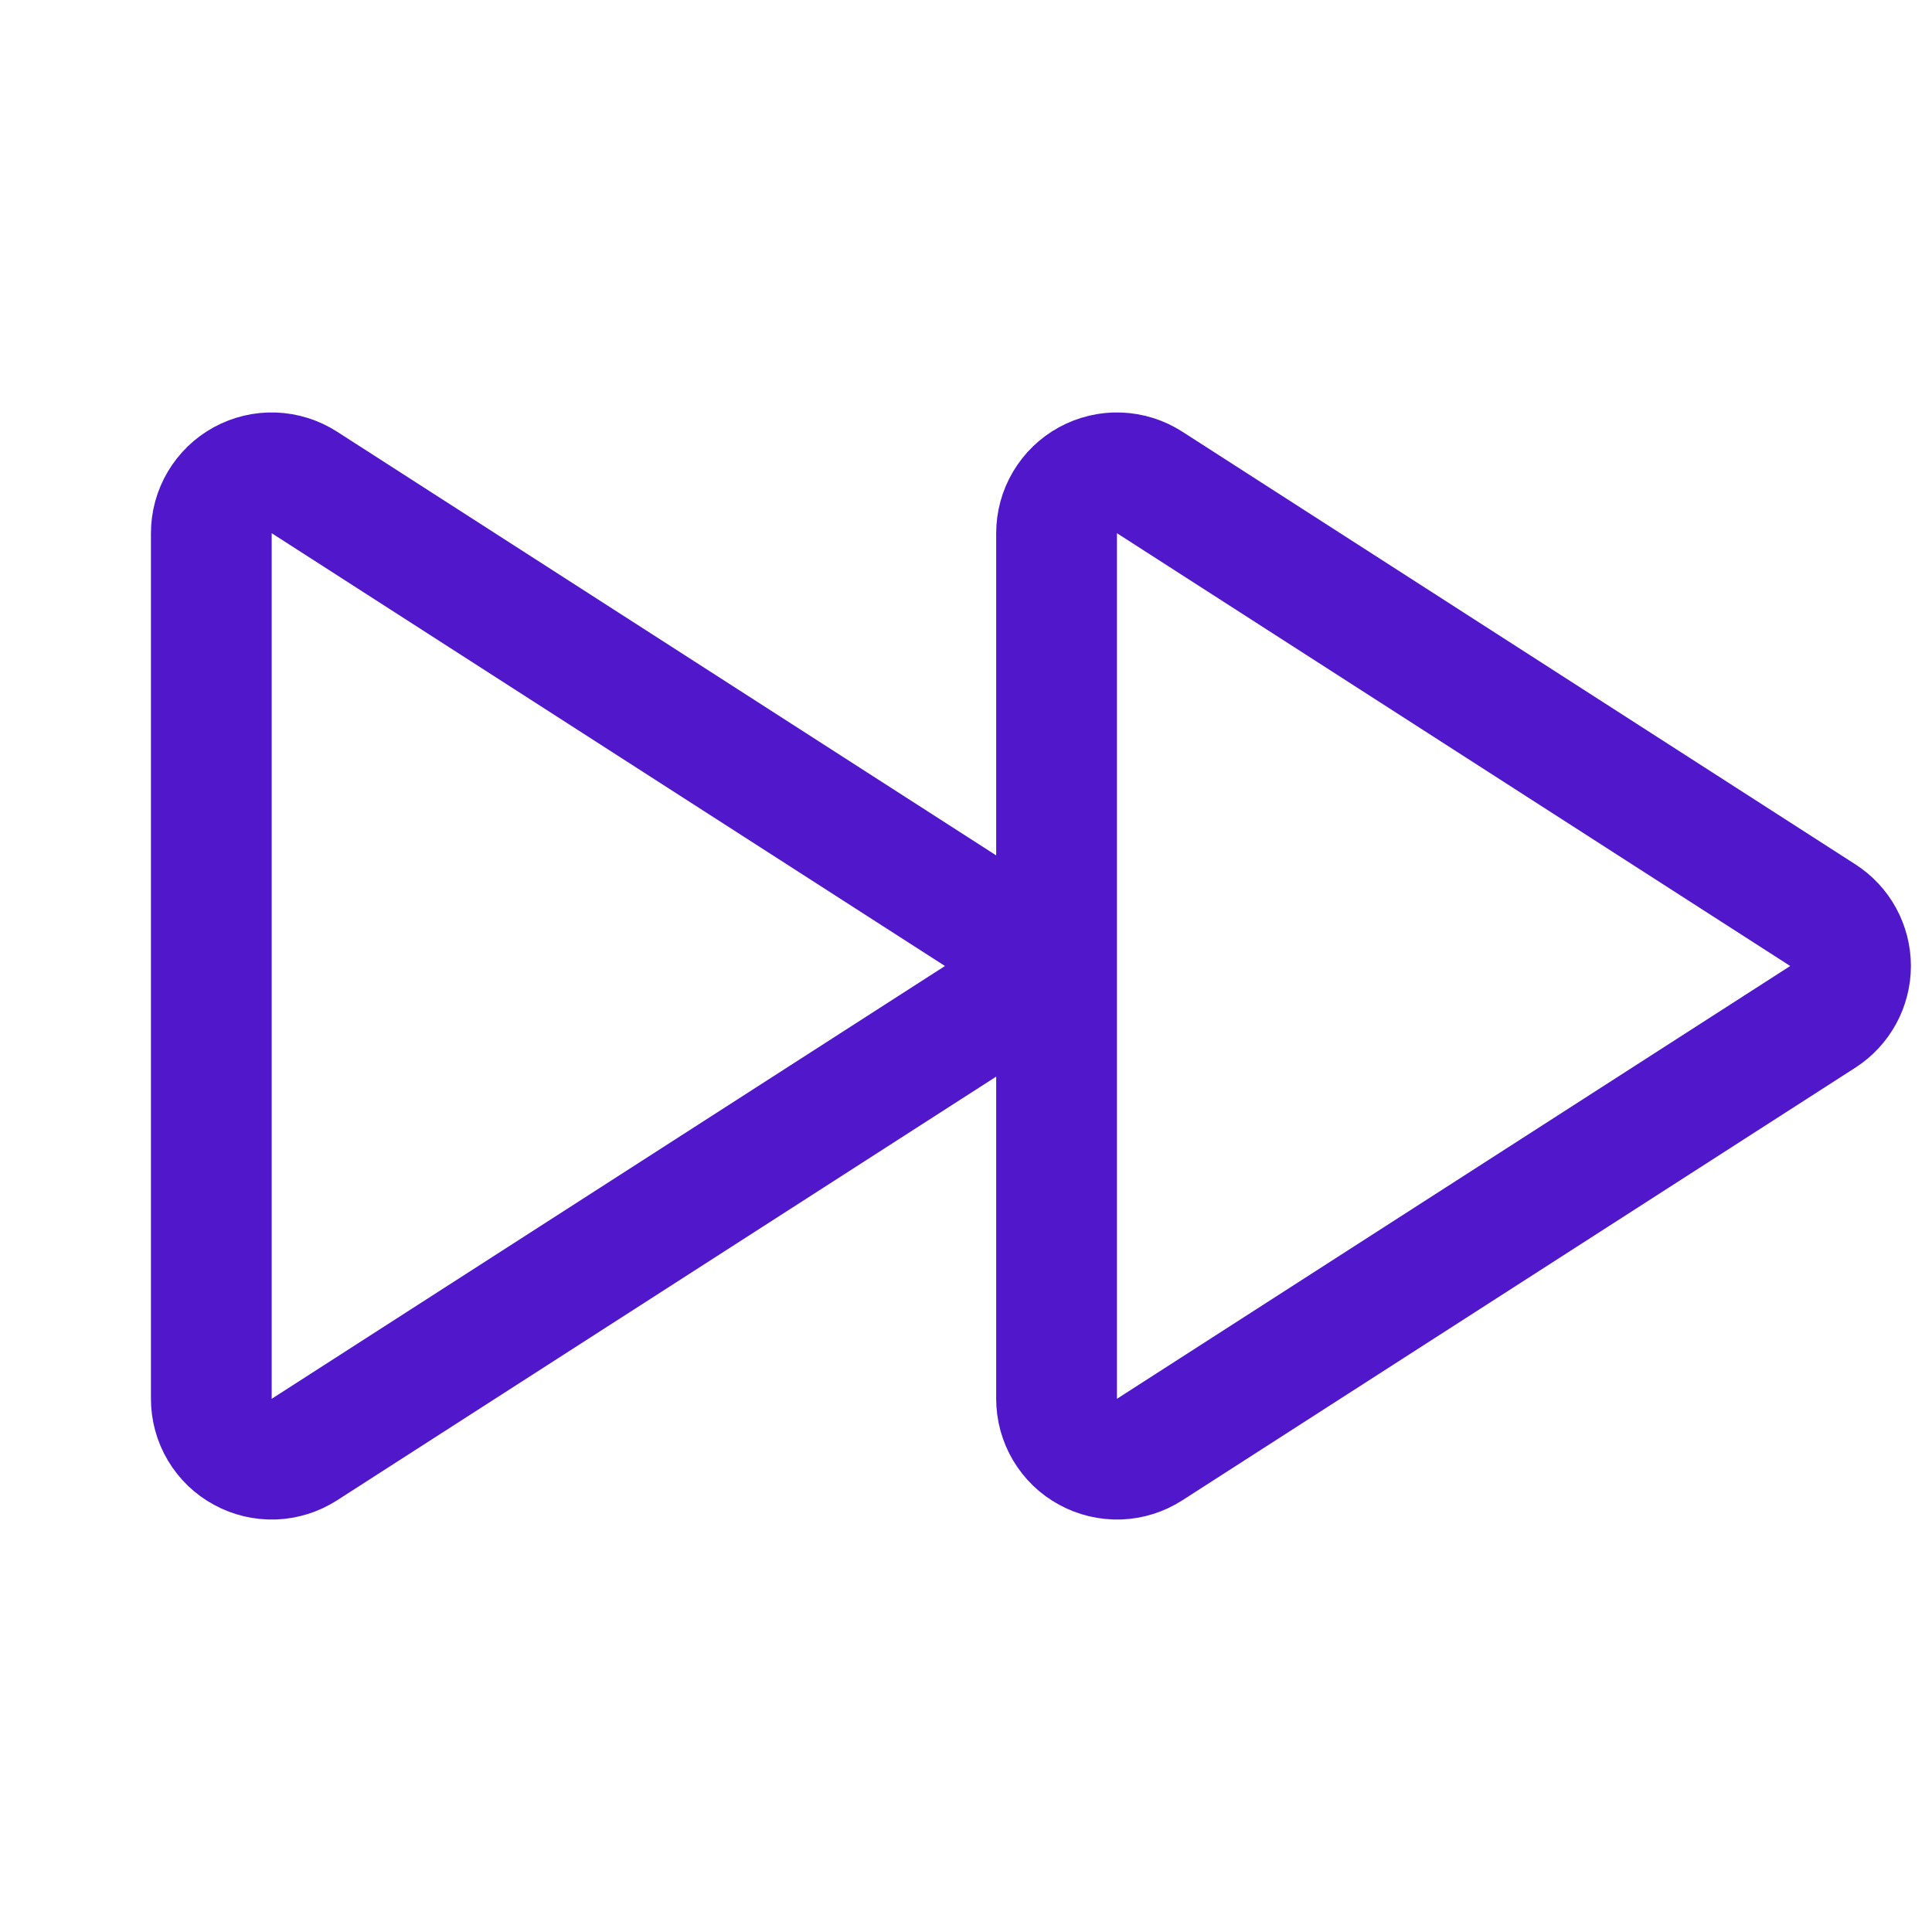 <svg width="24" height="24" viewBox="0 0 24 24" fill="none" xmlns="http://www.w3.org/2000/svg">
<path d="M22.644 11.369L14.281 5.993C14.167 5.92 14.037 5.879 13.902 5.874C13.767 5.869 13.634 5.901 13.516 5.965C13.397 6.03 13.299 6.125 13.23 6.241C13.161 6.357 13.125 6.489 13.125 6.624V17.376C13.125 17.511 13.161 17.643 13.23 17.759C13.299 17.875 13.397 17.97 13.516 18.034C13.634 18.099 13.767 18.13 13.902 18.126C14.037 18.121 14.167 18.08 14.281 18.007L22.644 12.631C22.749 12.563 22.836 12.469 22.896 12.359C22.956 12.249 22.988 12.125 22.988 12C22.988 11.874 22.956 11.751 22.896 11.64C22.836 11.53 22.749 11.437 22.644 11.369Z" stroke="#5018CA" stroke-width="1.5" stroke-linecap="round" stroke-linejoin="round"/>
<path d="M12.144 11.369L3.781 5.993C3.667 5.92 3.536 5.879 3.402 5.874C3.267 5.869 3.134 5.901 3.016 5.965C2.897 6.03 2.799 6.125 2.73 6.241C2.661 6.357 2.625 6.489 2.625 6.624V17.376C2.625 17.511 2.661 17.643 2.73 17.759C2.799 17.875 2.897 17.97 3.016 18.034C3.134 18.099 3.267 18.13 3.402 18.126C3.536 18.121 3.667 18.08 3.781 18.007L12.144 12.631C12.249 12.563 12.336 12.469 12.396 12.359C12.457 12.249 12.488 12.125 12.488 12C12.488 11.874 12.457 11.751 12.396 11.64C12.336 11.53 12.249 11.437 12.144 11.369Z" stroke="#5018CA" stroke-width="1.5" stroke-linecap="round" stroke-linejoin="round"/>
</svg>
